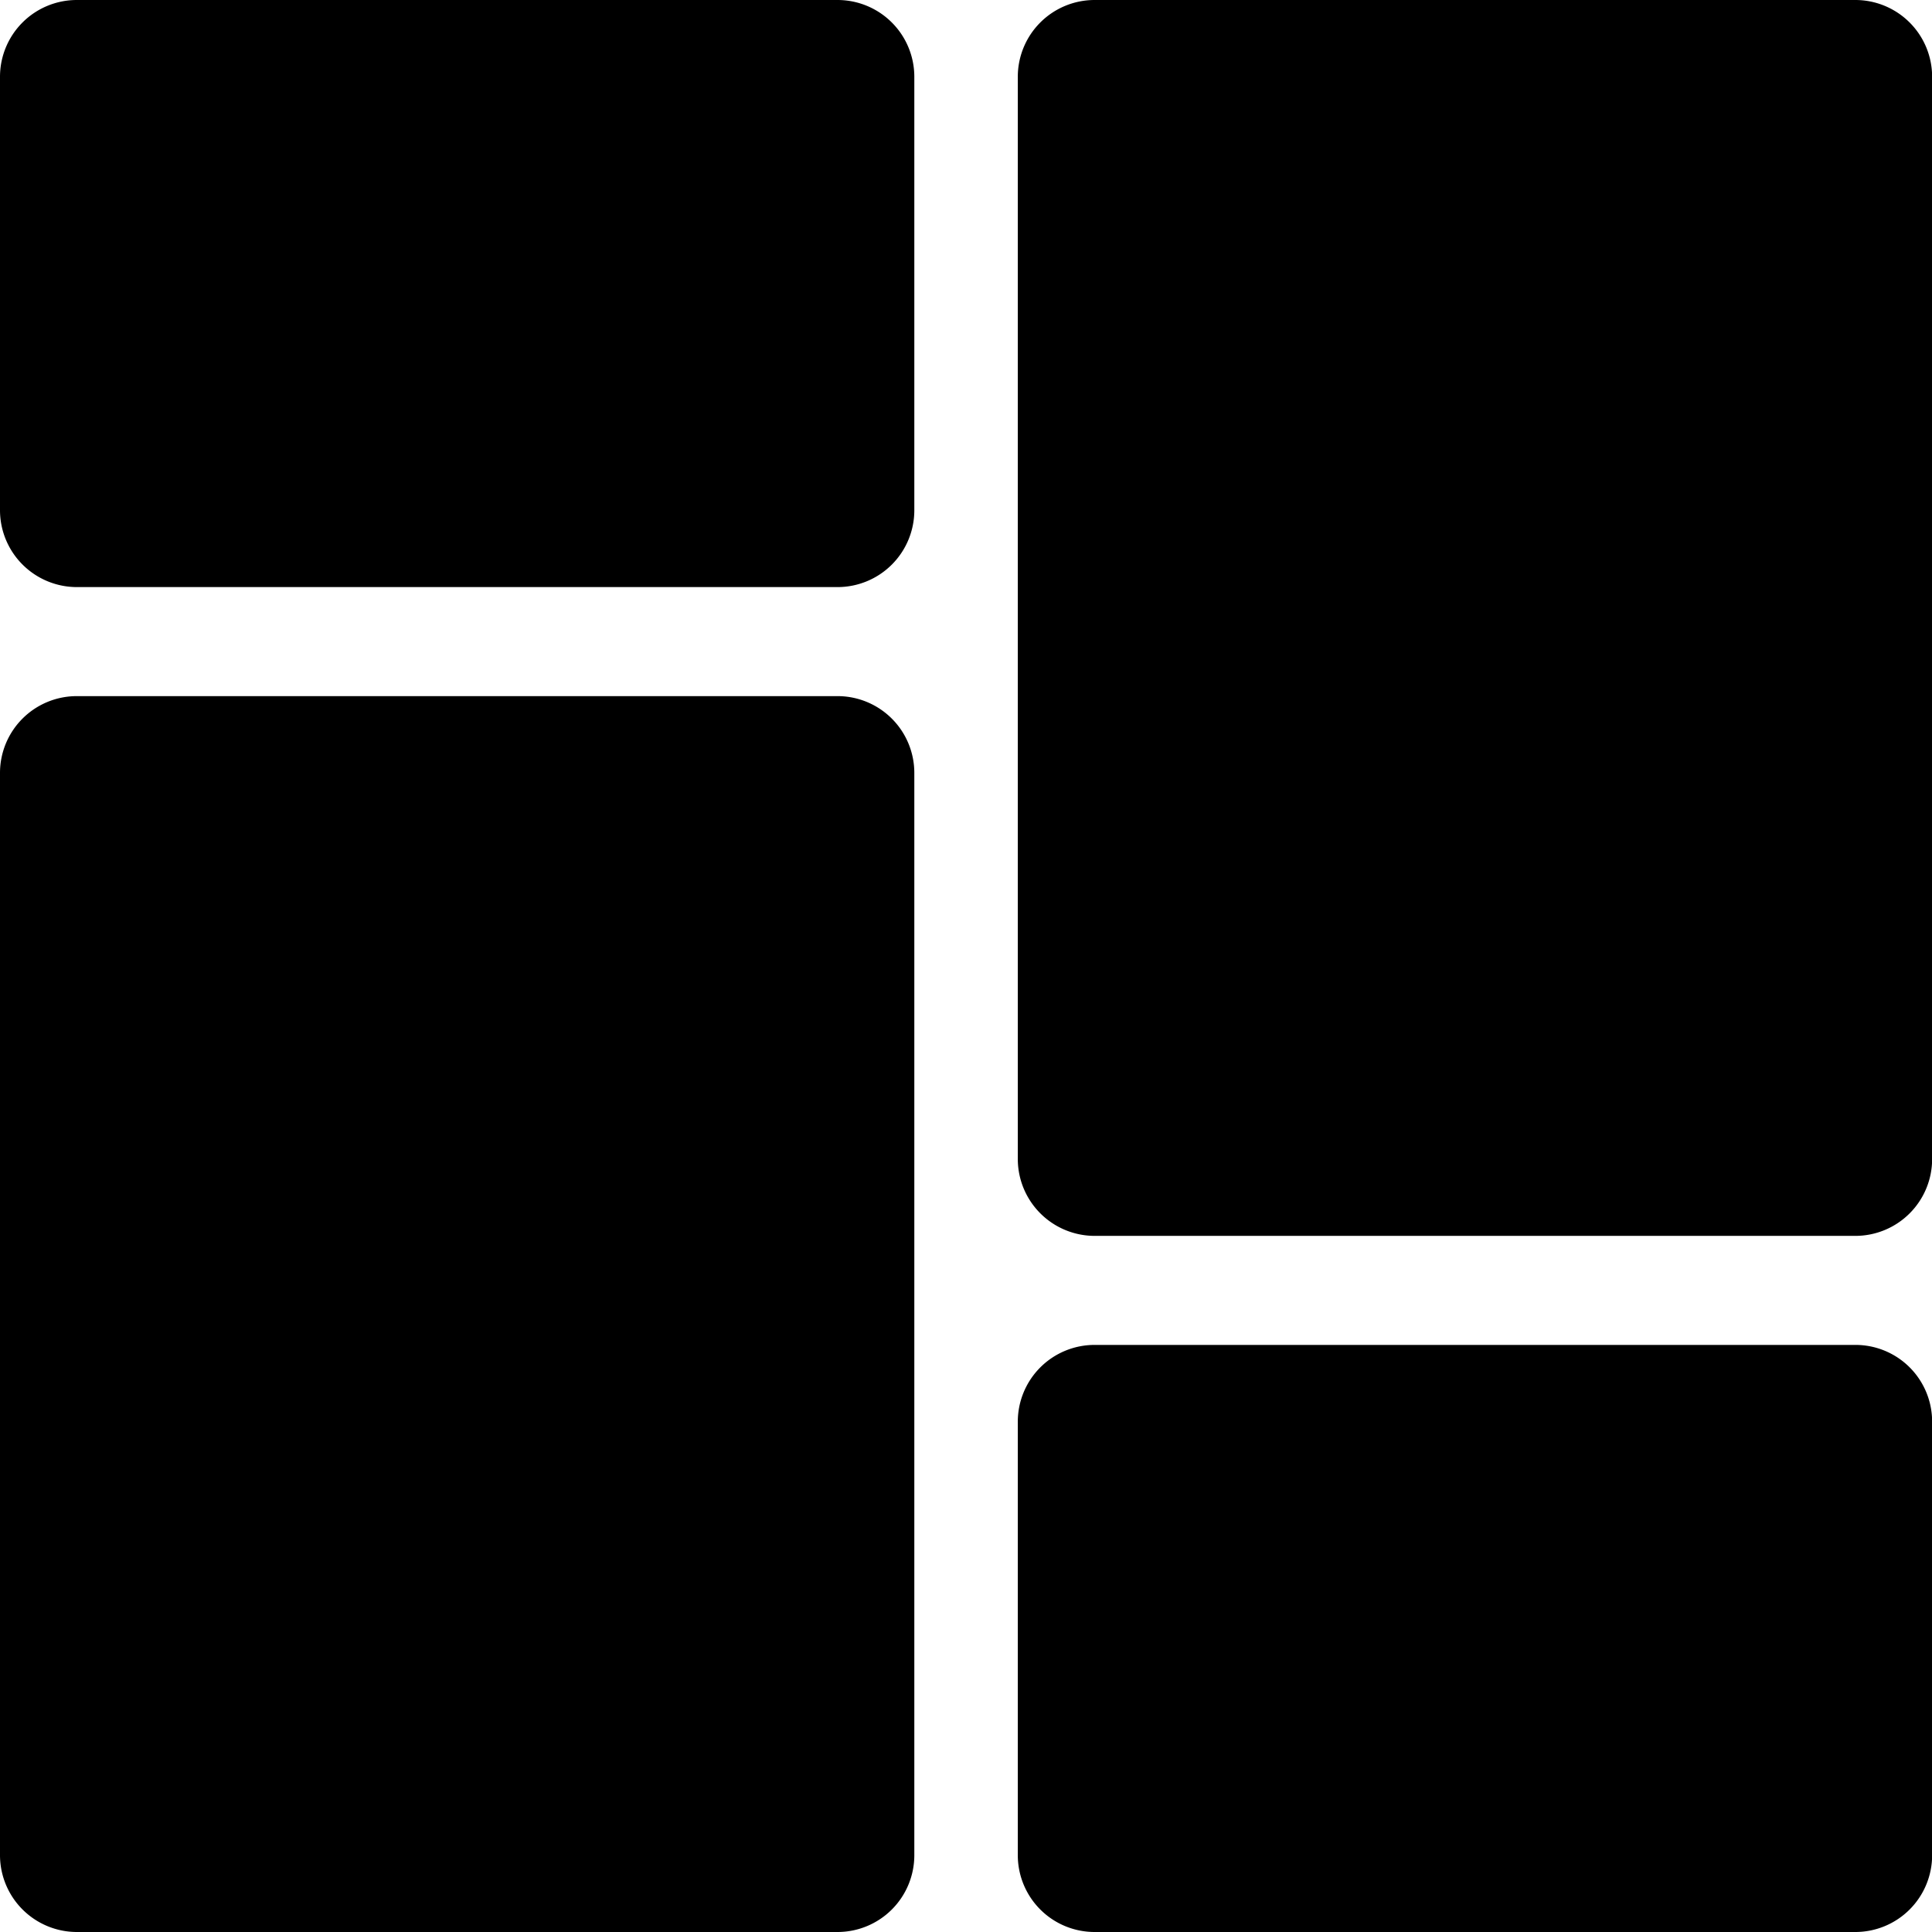 <svg xmlns="http://www.w3.org/2000/svg" width="16" height="16" viewBox="0 0 16 16">
  <g id="Groupe_276" data-name="Groupe 276" transform="translate(-19.92 -96)">
    <path id="Tracé_39" data-name="Tracé 39" d="M175.511,172.384h6.3a.636.636,0,0,0,.636-.636v-3.59a.636.636,0,0,0-.636-.636h-6.3a.636.636,0,0,0-.636.636v3.59a.637.637,0,0,0,.636.636Z" transform="translate(-154.955 -71.522)" />
    <path id="Tracé_40" data-name="Tracé 40" d="M175.511,193.311h6.3a.636.636,0,0,0,.636-.636v-8.963a.636.636,0,0,0-.636-.636h-6.3a.636.636,0,0,0-.636.636v8.963a.637.637,0,0,0,.636.636Z" transform="translate(-154.955 -81.311)" />
    <path id="Tracé_41" data-name="Tracé 41" d="M204.557,197.573h-6.3a.636.636,0,0,0-.636.636v3.59a.636.636,0,0,0,.636.636h6.3a.636.636,0,0,0,.636-.636v-3.59a.635.635,0,0,0-.636-.636Z" transform="translate(-169.272 -90.435)" />
    <path id="Tracé_42" data-name="Tracé 42" d="M204.557,167.522h-6.3a.636.636,0,0,0-.636.636v8.963a.637.637,0,0,0,.636.636h6.3a.636.636,0,0,0,.636-.636v-8.963a.636.636,0,0,0-.636-.636Z" transform="translate(-169.272 -71.522)" />
  </g>
</svg>

